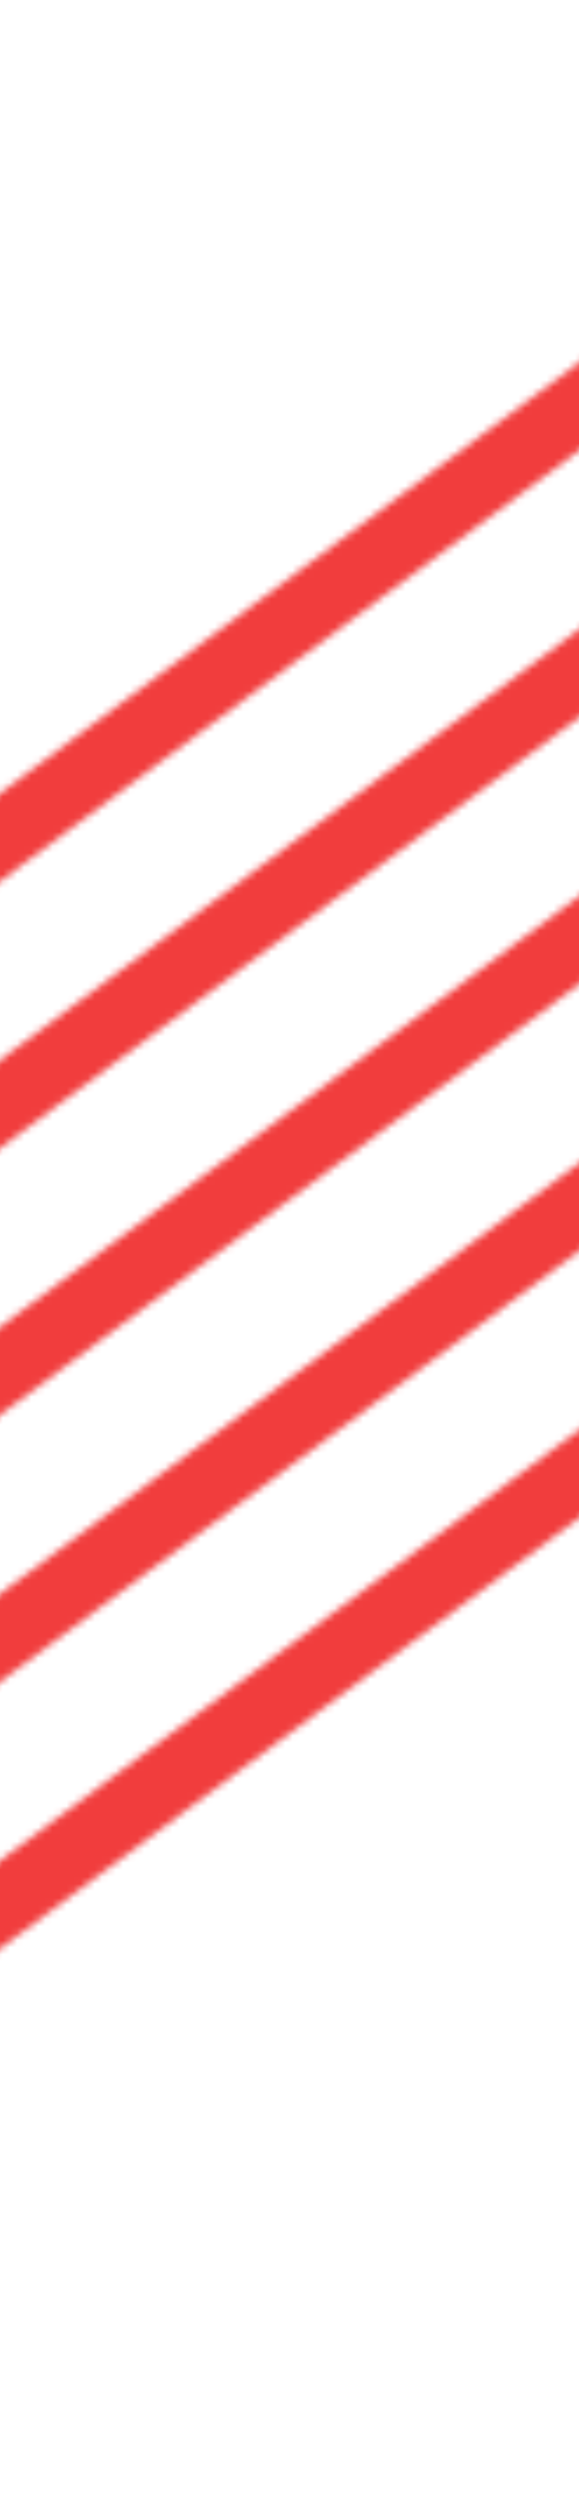 <svg xmlns="http://www.w3.org/2000/svg" width="82" height="354" viewBox="0 0 82 354" fill="none">
    <mask id="a" maskUnits="userSpaceOnUse" x="0" y="0" width="143" height="261">
        <path transform="rotate(143.363 67.945 22.763)" stroke="#efc049" stroke-width="10" d="M0-5h168.365"/>
        <path transform="rotate(143.363 61.69 41.66)" stroke="#efc049" stroke-width="10" d="M0-5h168.365"/>
        <path transform="rotate(143.363 55.433 60.557)" stroke="#efc049" stroke-width="10" d="M0-5h168.365"/>
        <path transform="rotate(143.363 49.176 79.454)" stroke="#efc049" stroke-width="10" d="M0-5h168.365"/>
        <path transform="rotate(143.363 42.92 98.351)" stroke="#efc049" stroke-width="10" d="M0-5h168.365"/>
    </mask>
    <g mask="url(#a)" transform="translate(-29.08 32.278)">
        <path fill="#f13d3d" d="M29.08-32.278h82v354h-82z"/>
    </g>
</svg>
